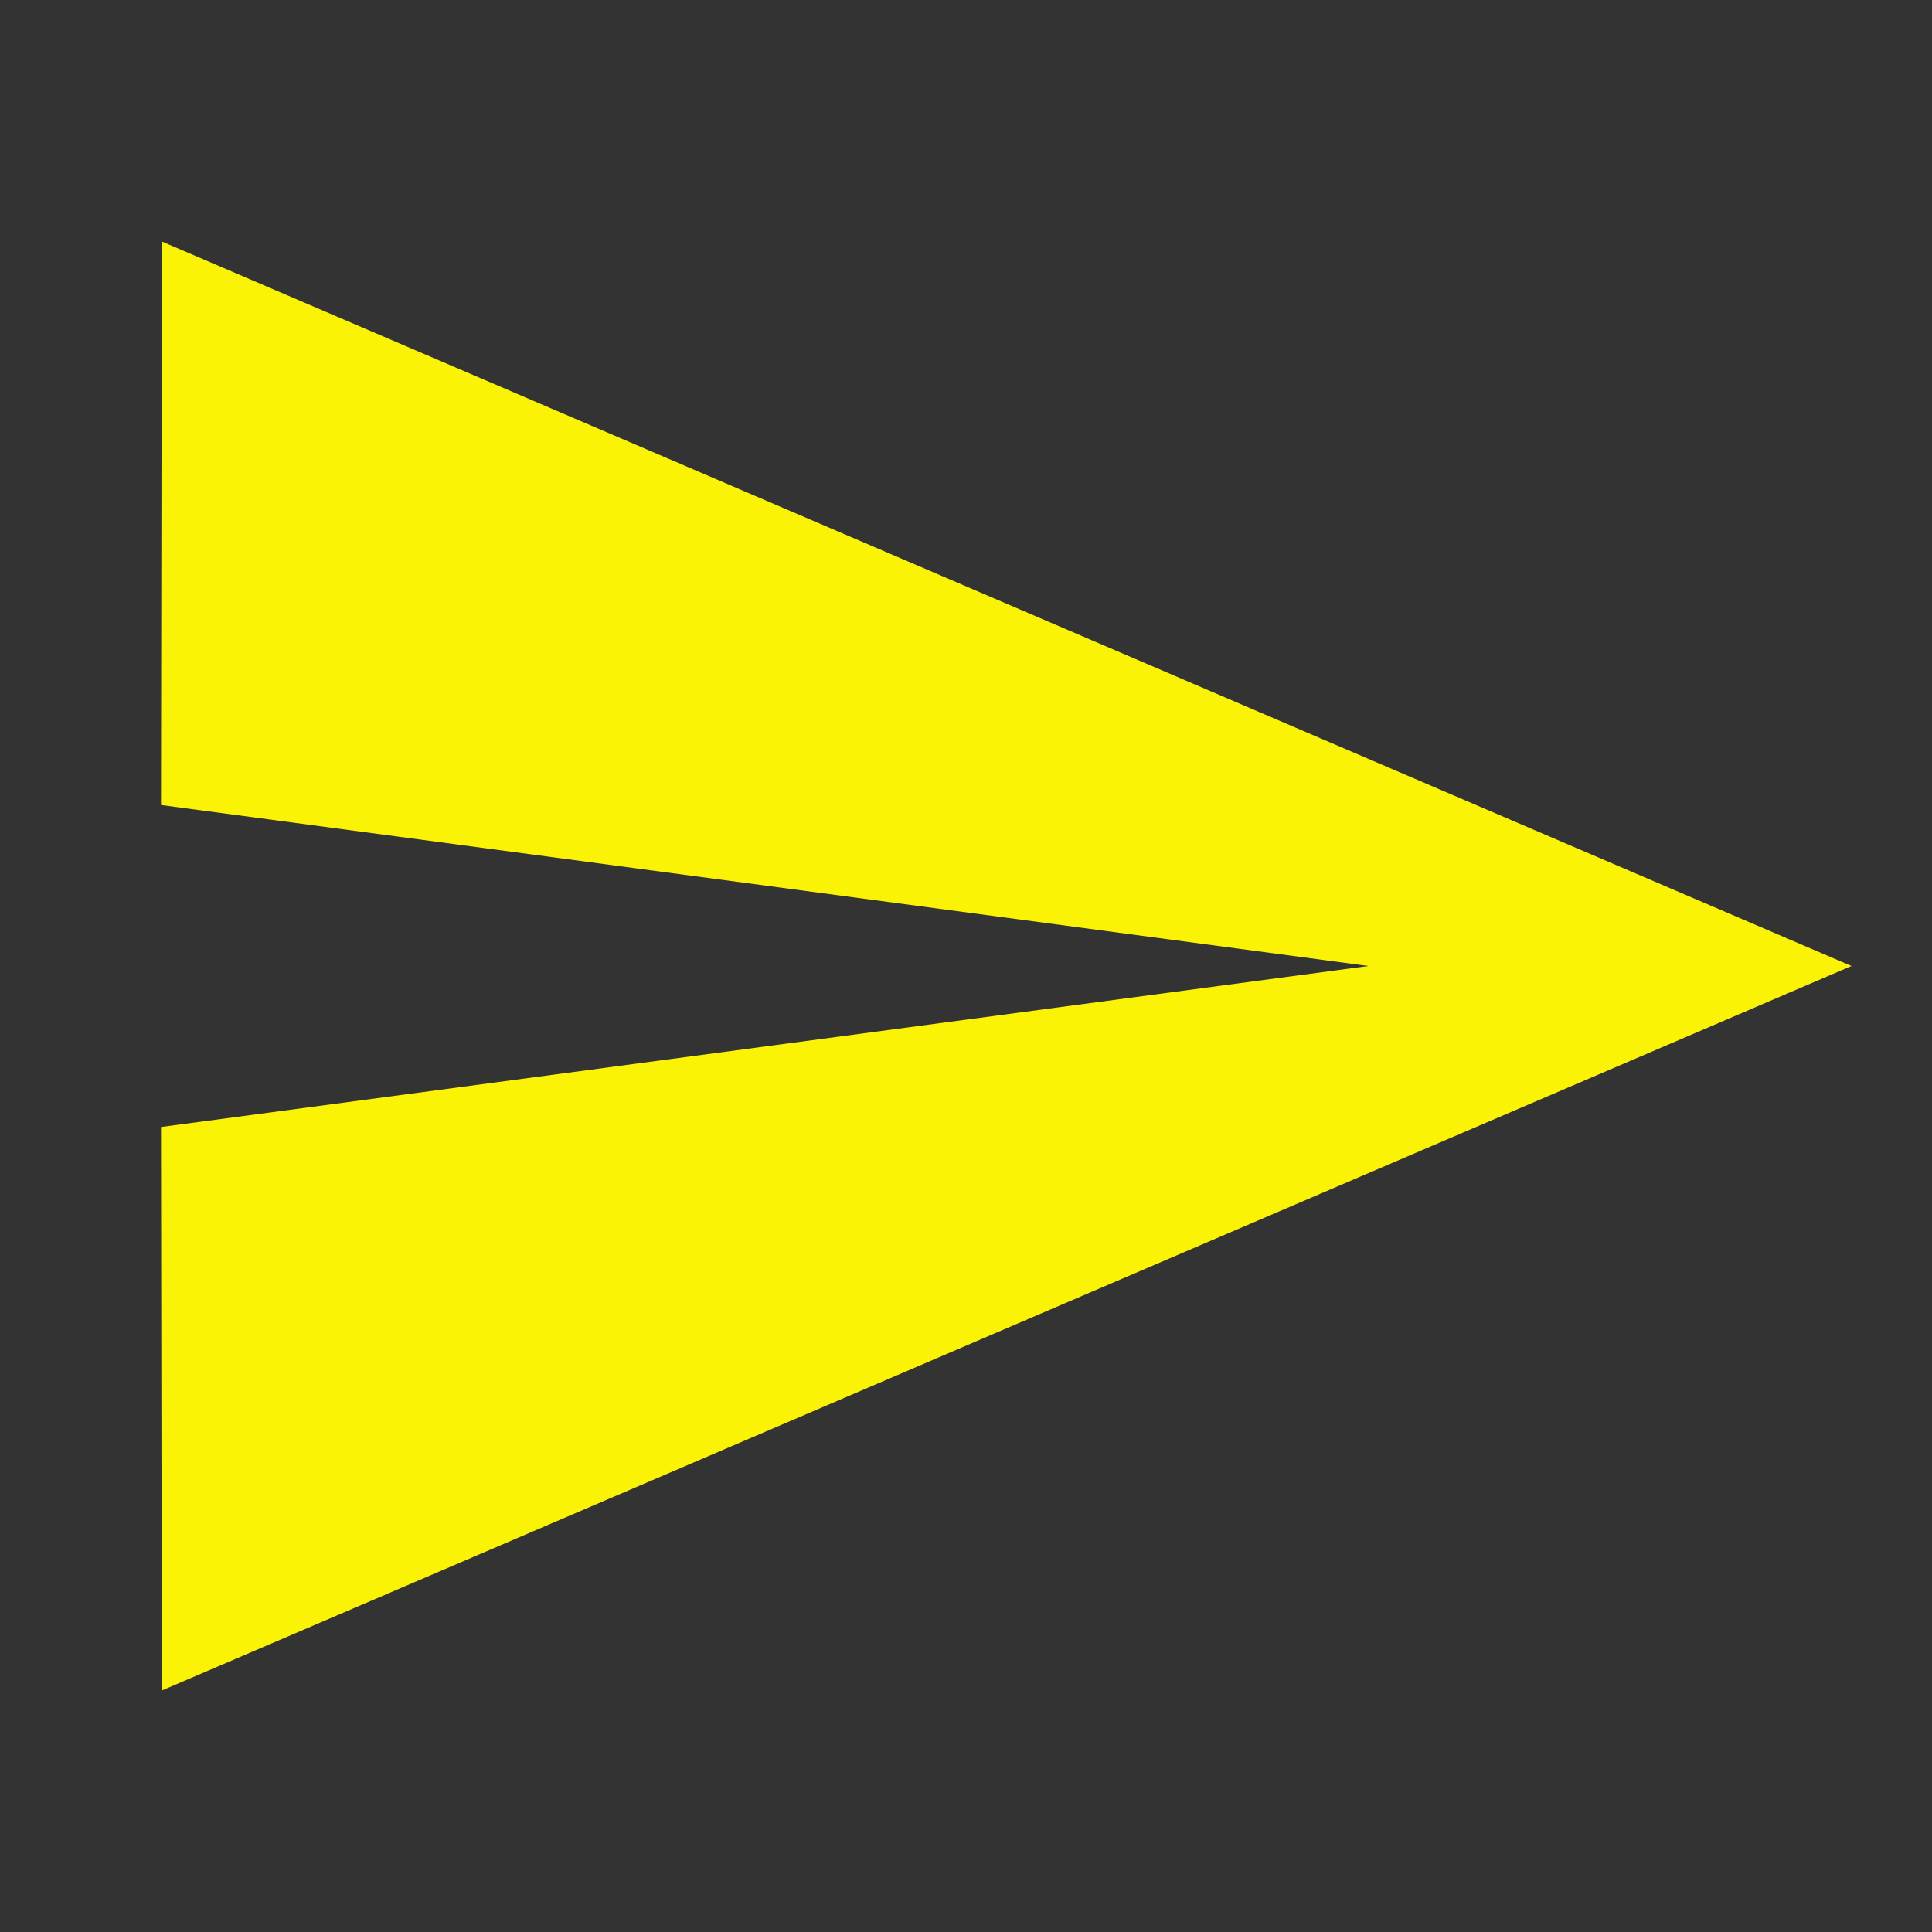 <svg fill="#fbf305" viewBox="0 0 48 48" xmlns="http://www.w3.org/2000/svg"><rect x="0" y="0" width="48" height="48" fill="#333333" stroke="none"/><path d="M4.02 42L46 24 4.02 6 4 20l30 4-30 4z"/></svg>